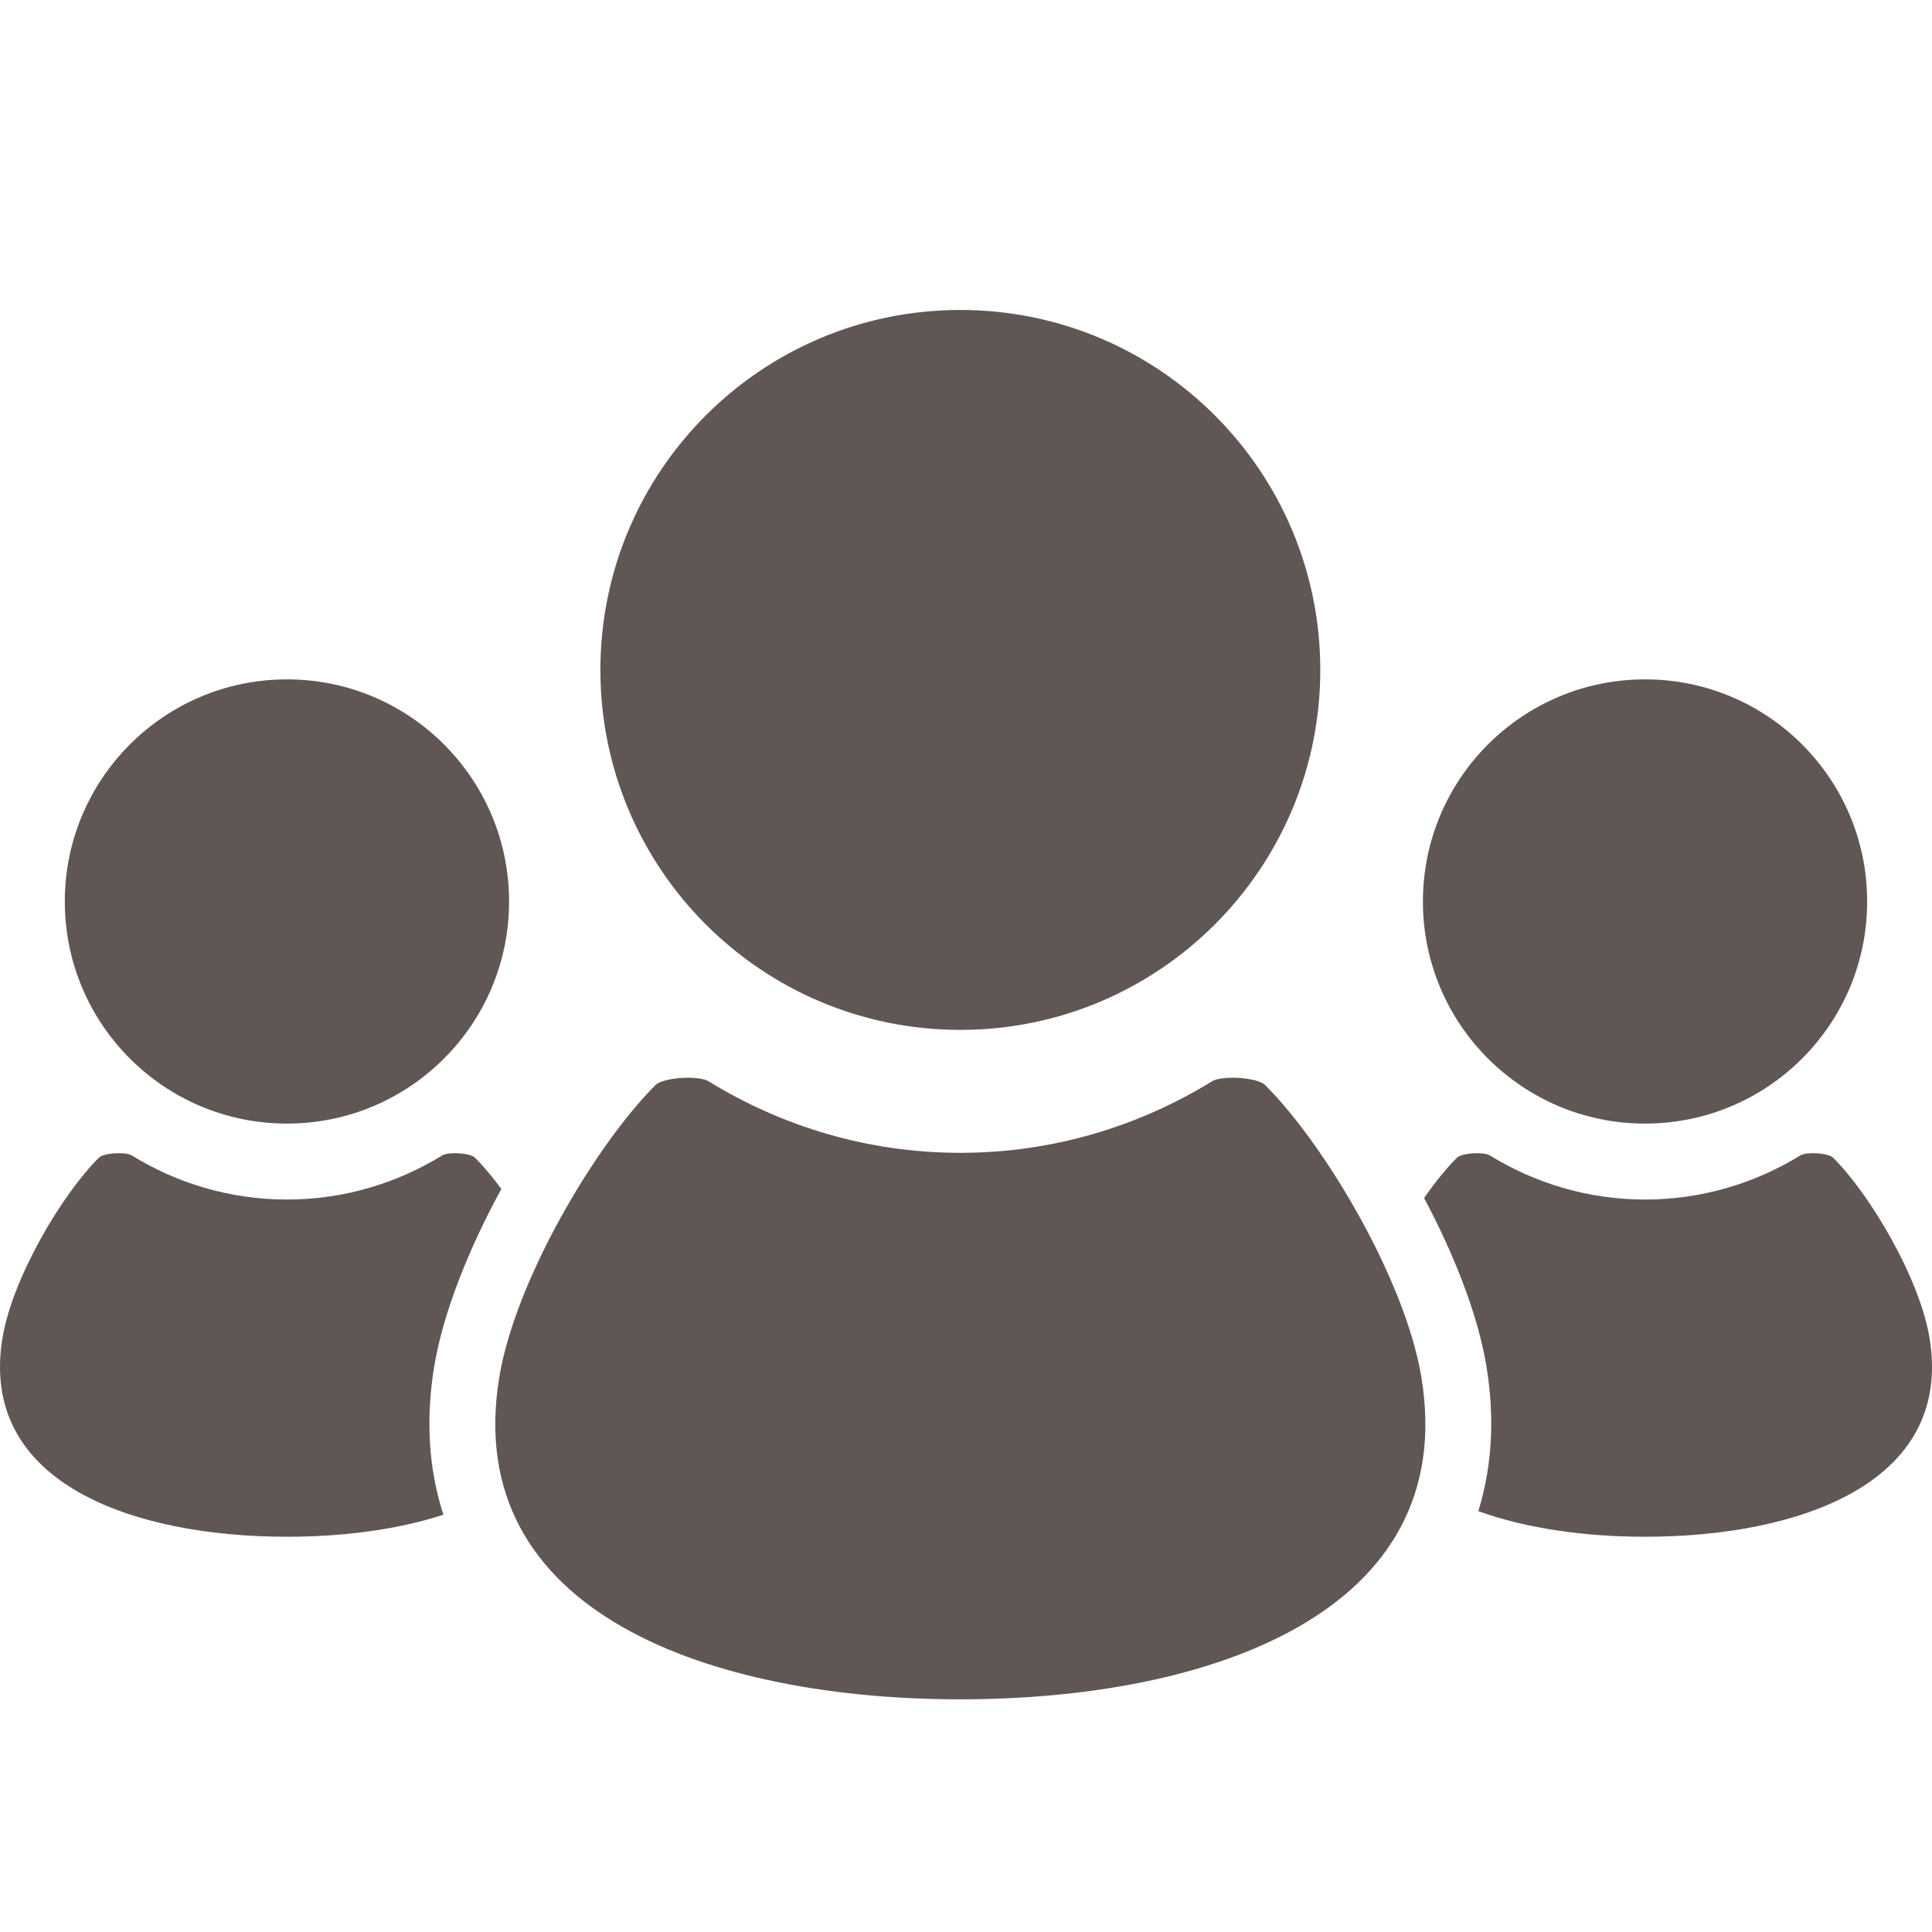 <svg width="100" height="100" viewBox="0 0 100 100" fill="none" xmlns="http://www.w3.org/2000/svg">
<g opacity="0.8" clip-path="url(#clip0_2_368)">
<path d="M85.147 58.157C91.496 58.157 96.644 53.012 96.644 46.663C96.644 40.313 91.496 35.164 85.147 35.164C78.798 35.164 73.65 40.313 73.65 46.663C73.65 53.012 78.798 58.157 85.147 58.157Z" fill="#382D2A"/>
<path d="M99.869 69.237C99.356 66.158 96.811 61.849 94.885 59.925C94.632 59.67 93.498 59.611 93.191 59.8C90.85 61.241 88.099 62.088 85.147 62.088C82.198 62.088 79.447 61.241 77.105 59.8C76.797 59.611 75.665 59.67 75.411 59.925C74.872 60.463 74.285 61.18 73.712 62.011C75.262 64.929 76.491 68.029 76.934 70.698C77.378 73.374 77.234 75.907 76.517 78.216C79.063 79.138 82.117 79.542 85.146 79.542C93.048 79.542 101.134 76.802 99.869 69.237Z" fill="#382D2A"/>
<path d="M49.705 53.307C59.995 53.307 68.338 44.964 68.338 34.674C68.338 24.387 59.995 16.044 49.705 16.044C39.416 16.044 31.076 24.387 31.076 34.674C31.076 44.964 39.416 53.307 49.705 53.307Z" fill="#382D2A"/>
<path d="M65.482 56.161C65.078 55.758 63.242 55.655 62.743 55.964C58.944 58.301 54.486 59.67 49.705 59.67C44.926 59.67 40.466 58.301 36.67 55.964C36.171 55.655 34.335 55.758 33.93 56.161C30.801 59.287 26.677 66.274 25.848 71.256C23.802 83.527 36.909 87.957 49.705 87.957C62.504 87.957 75.611 83.527 73.565 71.256C72.735 66.274 68.611 59.287 65.482 56.161Z" fill="#382D2A"/>
<path d="M14.853 58.157C21.201 58.157 26.35 53.012 26.35 46.663C26.35 40.313 21.201 35.164 14.853 35.164C8.504 35.164 3.355 40.313 3.355 46.663C3.355 53.012 8.504 58.157 14.853 58.157Z" fill="#382D2A"/>
<path d="M22.479 70.698C22.951 67.895 24.281 64.594 25.949 61.542C25.484 60.907 25.019 60.354 24.59 59.925C24.337 59.67 23.204 59.611 22.897 59.8C20.555 61.241 17.804 62.088 14.853 62.088C11.902 62.088 9.15 61.241 6.81 59.8C6.504 59.611 5.368 59.67 5.114 59.925C3.183 61.849 0.645 66.158 0.131 69.237C-1.132 76.802 6.952 79.542 14.853 79.542C17.673 79.542 20.52 79.195 22.951 78.401C22.185 76.045 22.023 73.452 22.479 70.698Z" fill="#382D2A"/>
</g>
<defs>
<clipPath id="clip0_2_368">
<rect width="100" height="100" fill="white"/>
</clipPath>
</defs>
</svg>
